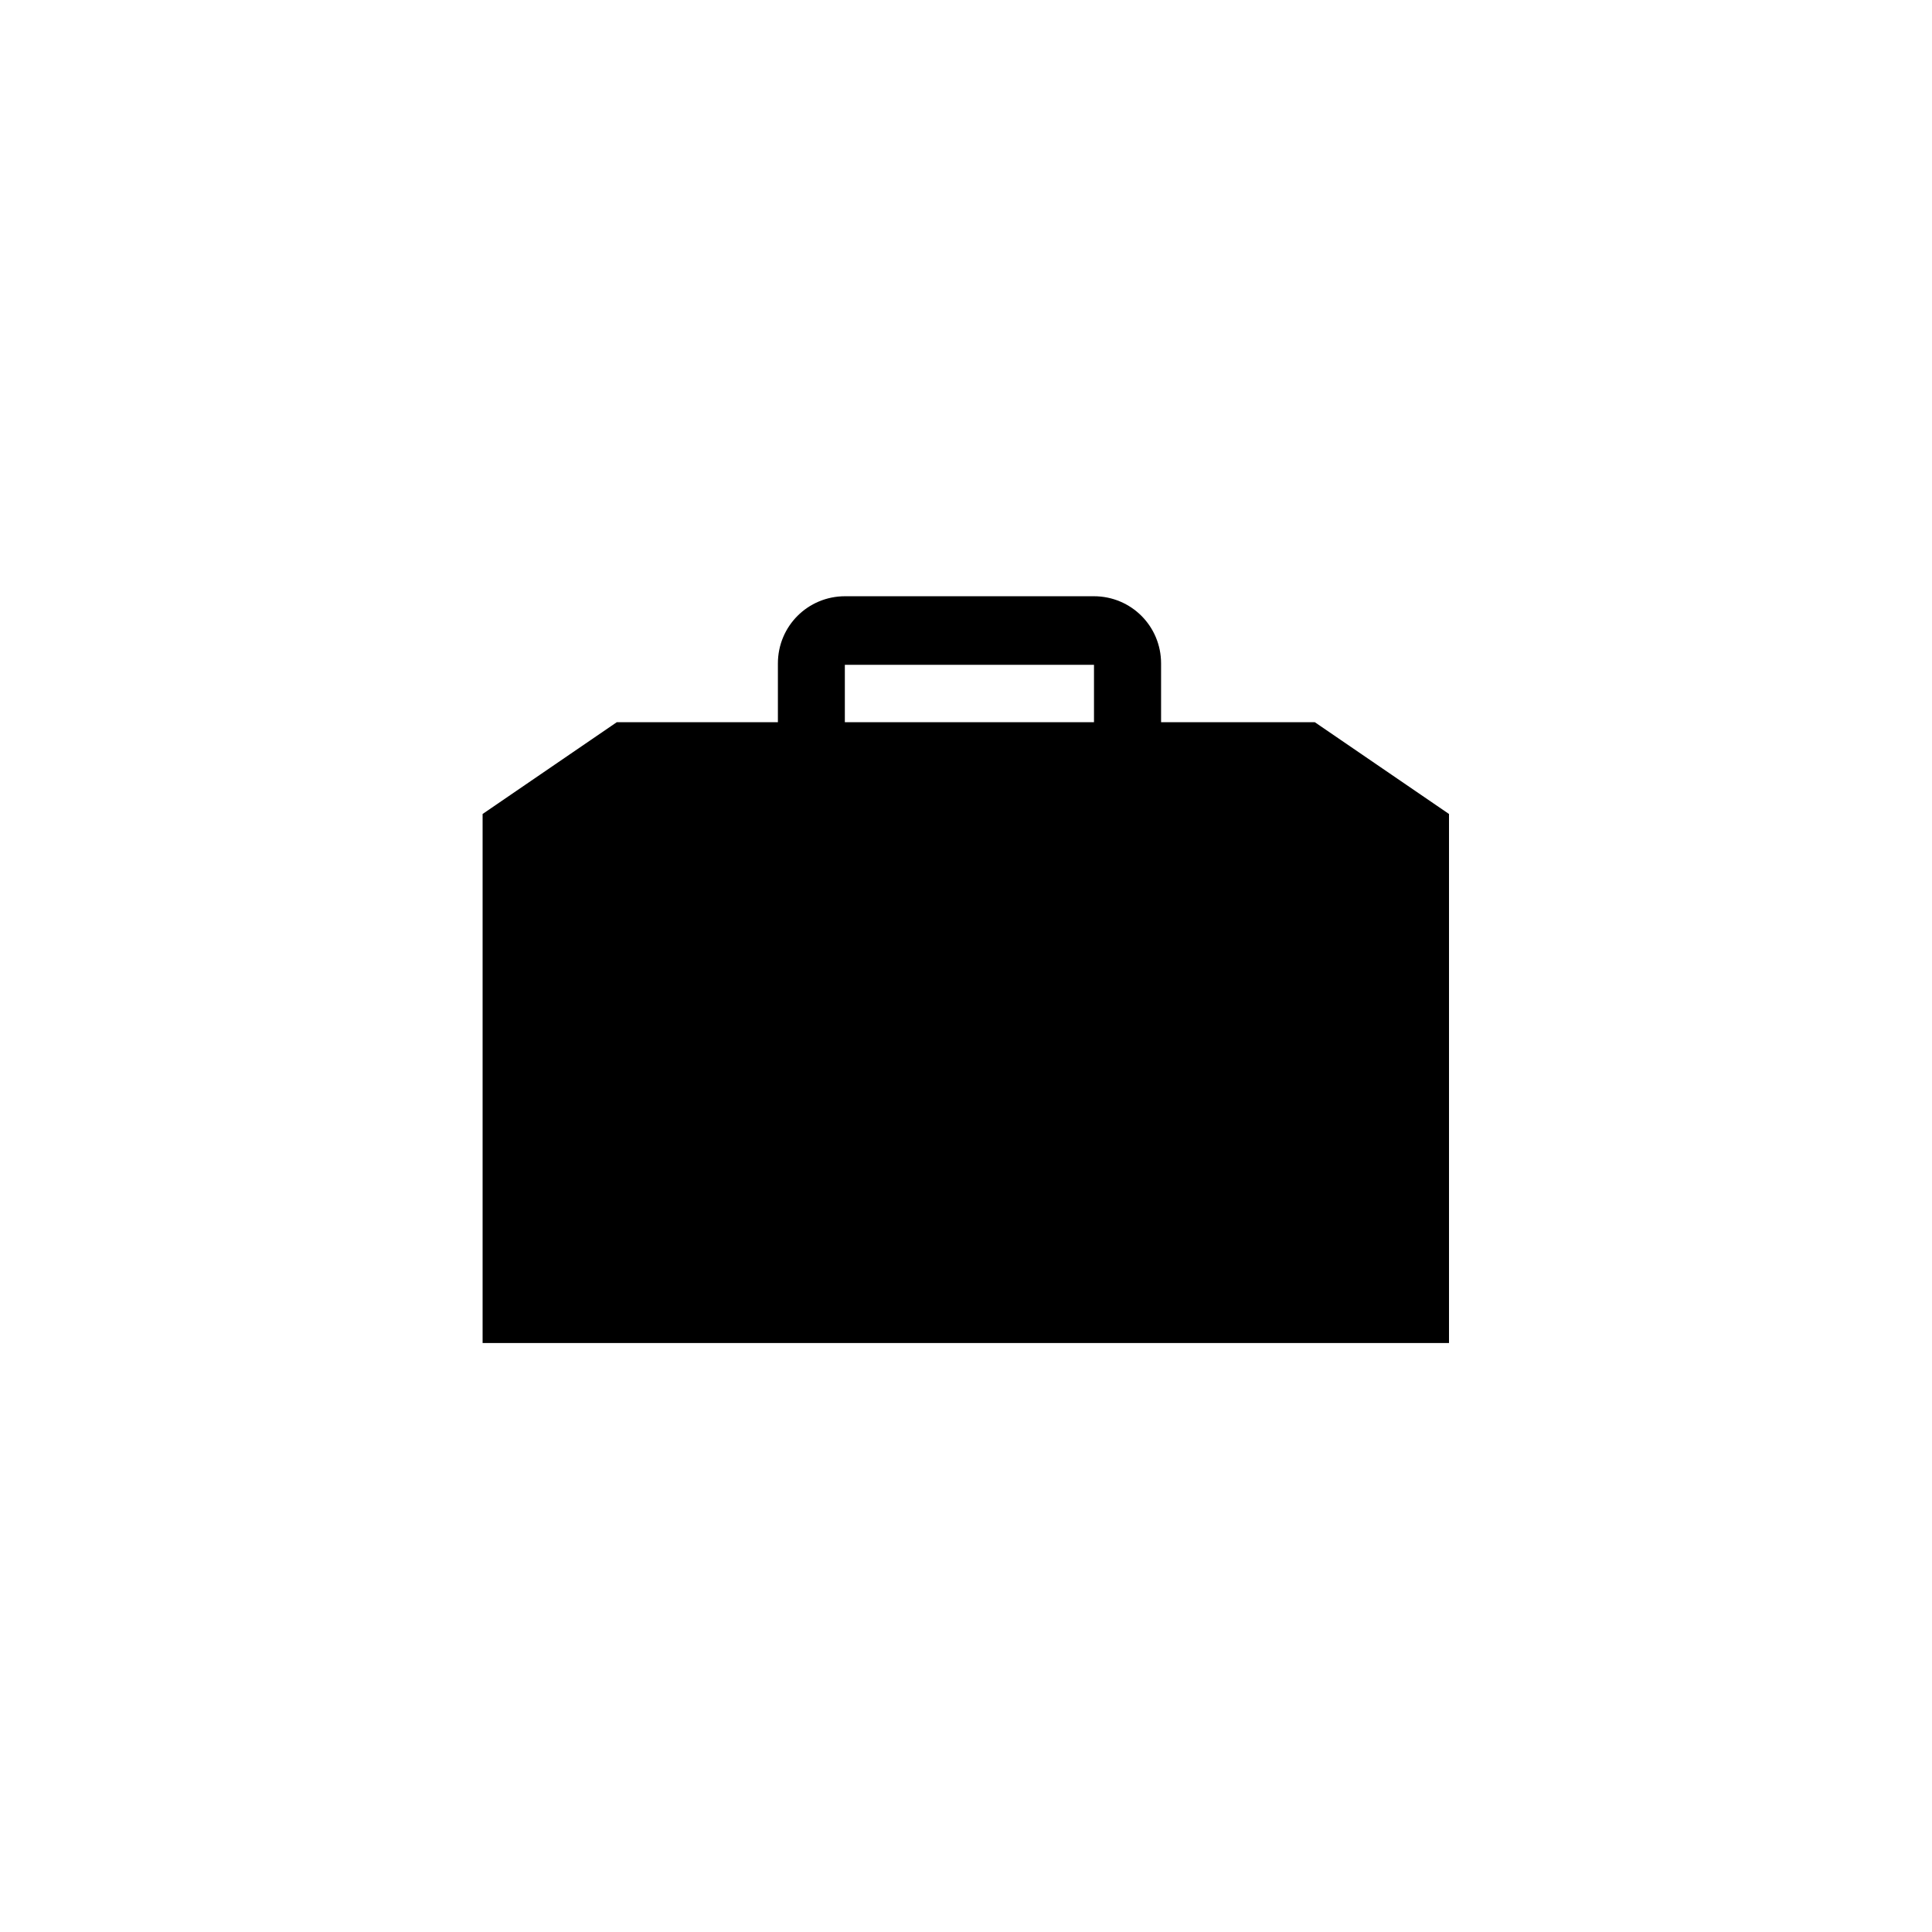 <svg width="144" height="144" viewBox="0 0 144 144" class="icon icon-toolbox stroked">
<path class="long"  d="m 35.97,71.17 10.78,0 m 7.31,0 35.82,0 m 7.18,0 10.94,0 m -50.04,-17.34 -11.99,0 -10,6.84 72.03,0 -10,-6.84 -11.46,0 m -4.98,0 -18.56,0 m 45,46.27 -72.03,0 0,-39.43 72.03,0 z" />
<path class="short" d="m 86.54,54.89 0,-5.44 c 0,-2.78 -2.23,-5.01 -5.01,-5.01 l -18.54,0 0,0 c -2.78,0 -5.01,2.23 -5.01,5.01 l 0,5.44 c 0,1.81 4.99,1.87 4.99,0 l 0,-5.34 18.57,0 0,5.34 c 0,1.98 4.98,1.94 4.98,0 z m 4.69,22.73 0,1.84 c 0,0.79 0.64,1.43 1.43,1.43 l 1.68,0 c 0.79,0 1.43,-0.64 1.43,-1.43 l 0,-1.84 m -3.6,-9.67 2.67,0 c 1.25,0 2.26,1.01 2.26,2.26 l 0,5.34 c 0,1.25 -1.01,2.26 -2.26,2.26 l -2.67,0 c -1.25,0 -2.26,-1.01 -2.26,-2.26 l 0,-5.34 c 0,-1.25 1.01,-2.26 2.26,-2.26 z m -43.94,9.67 0,1.84 c 0,0.79 0.64,1.43 1.43,1.43 l 1.68,0 c 0.79,0 1.43,-0.64 1.43,-1.43 l 0,-1.84 m -3.6,-9.67 2.67,0 c 1.25,0 2.26,1.01 2.26,2.26 l 0,5.34 c 0,1.25 -1.01,2.26 -2.26,2.26 l -2.67,0 c -1.25,0 -2.26,-1.01 -2.26,-2.26 l 0,-5.34 c 0,-1.25 1.01,-2.26 2.26,-2.26 z" />
</svg>